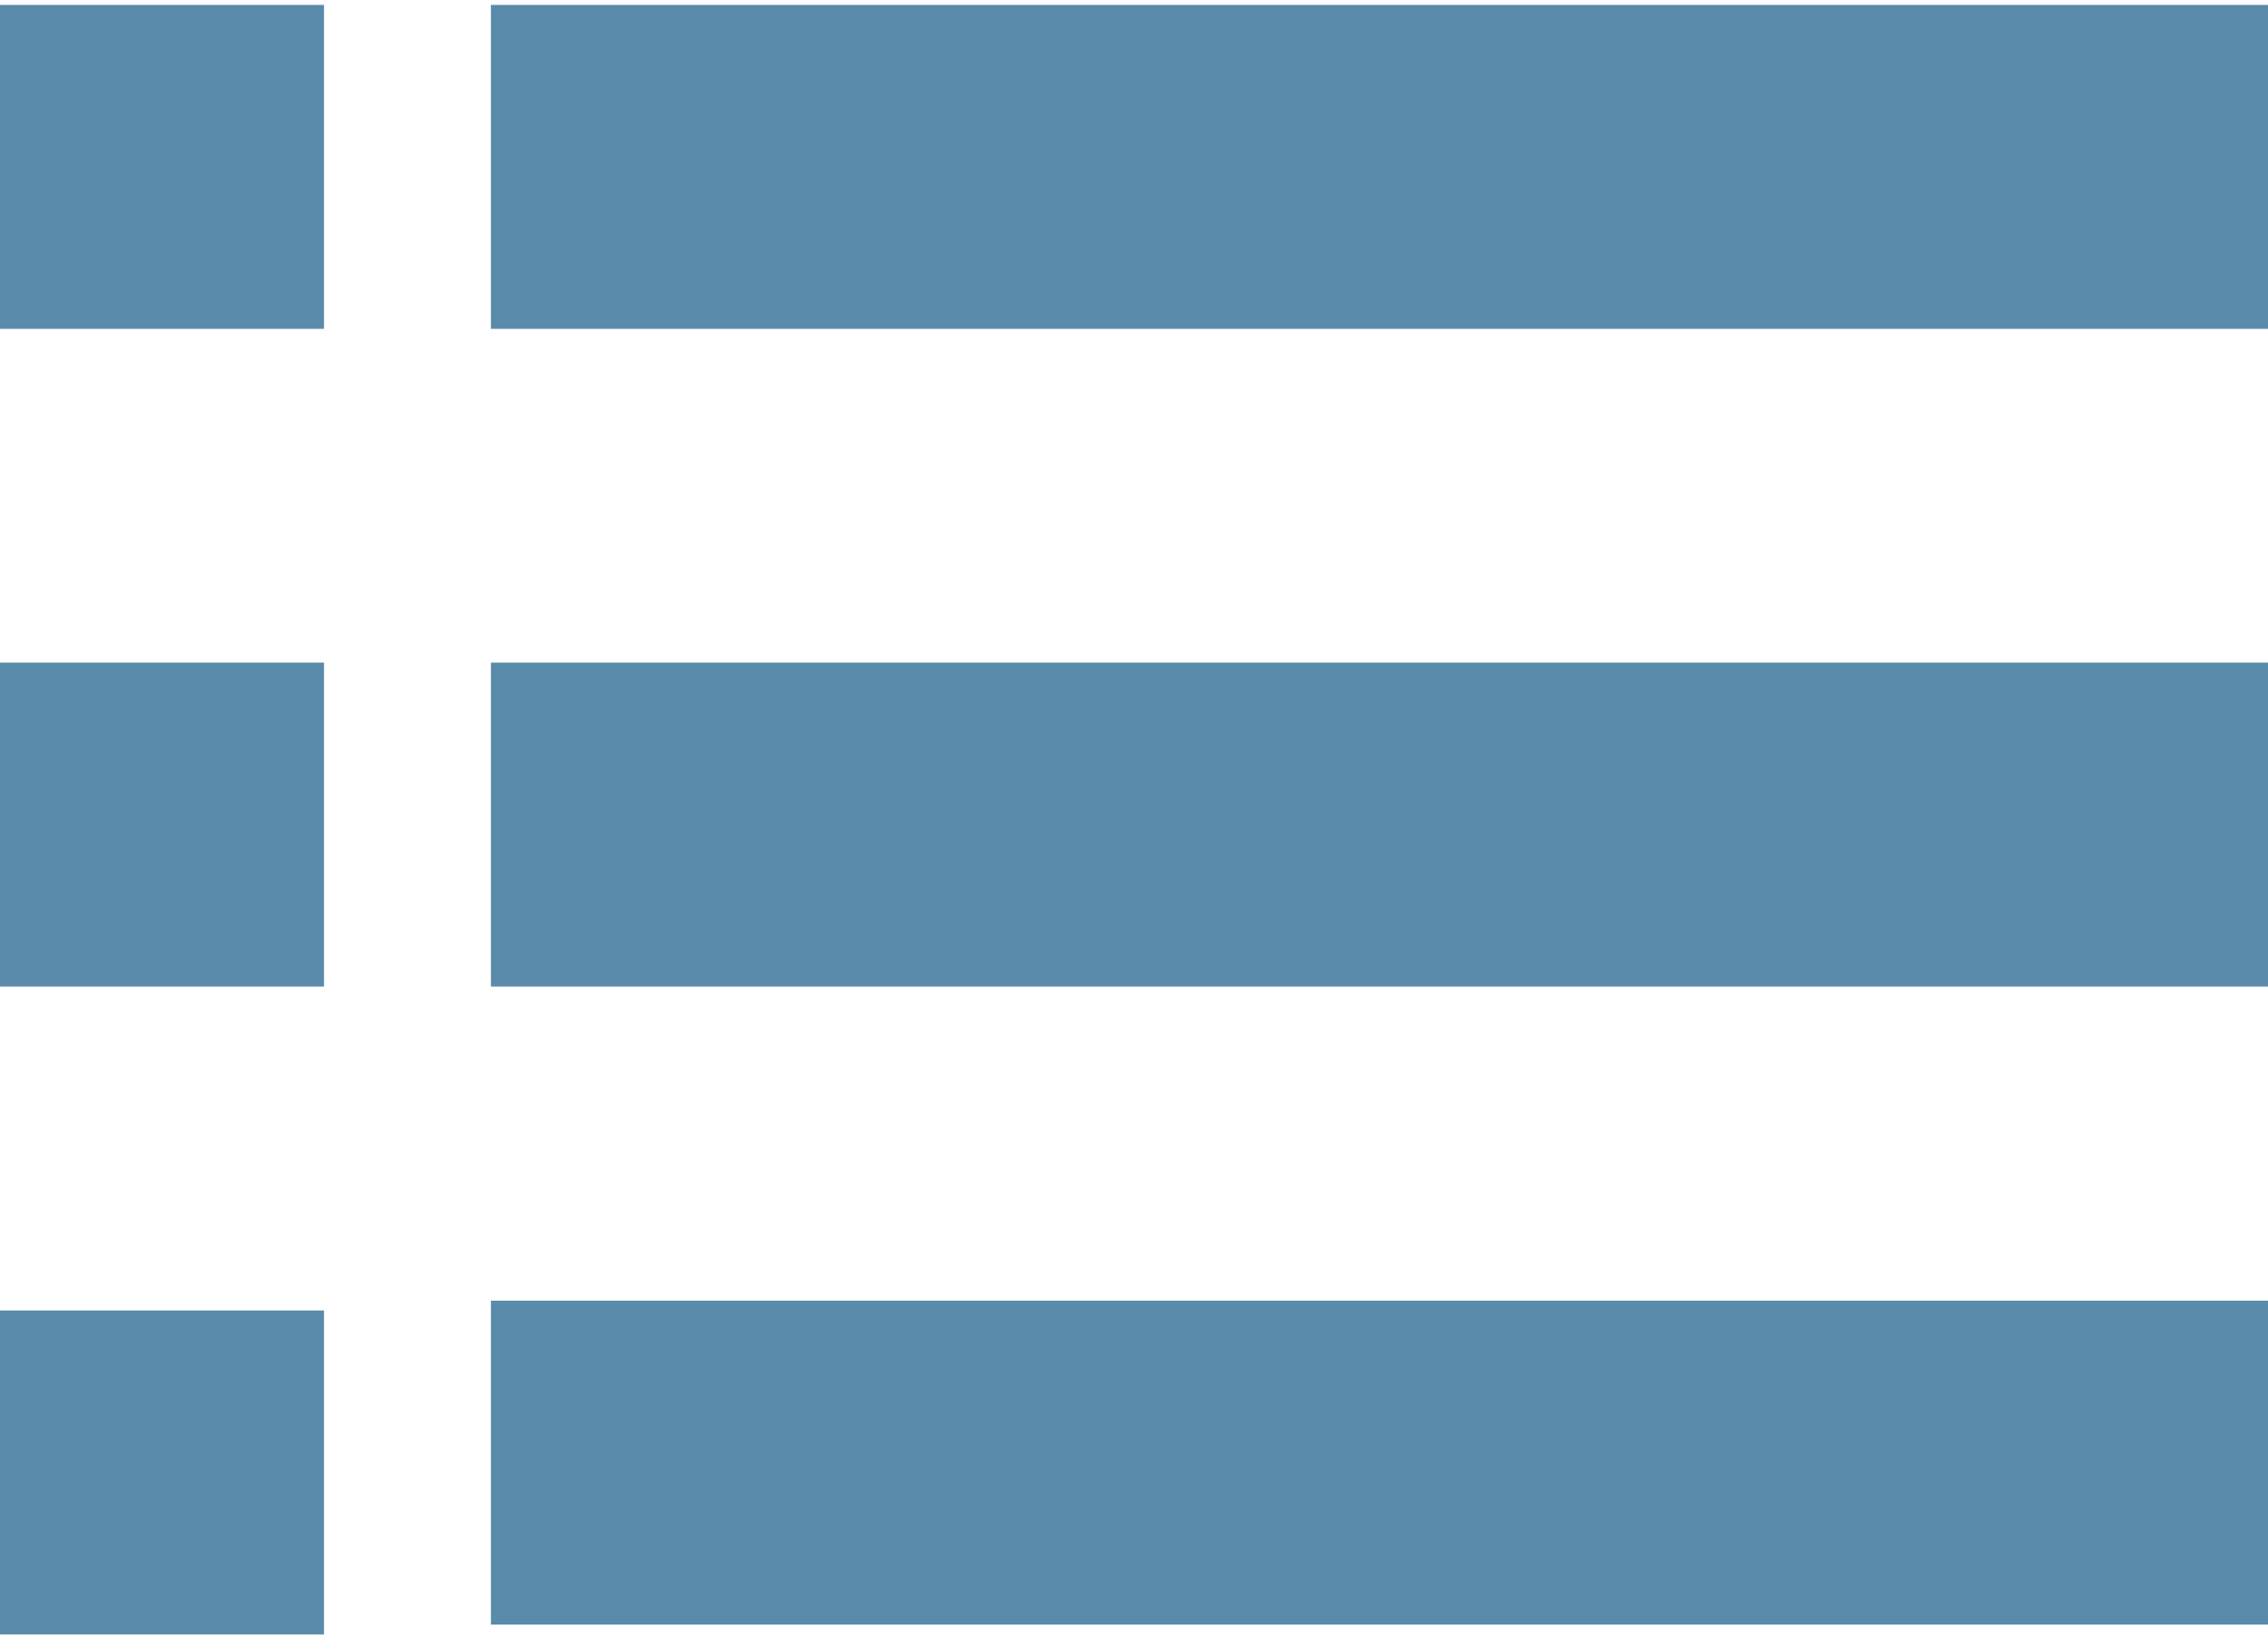 <?xml version="1.0" encoding="UTF-8"?>
<svg width="231px" height="167px" viewBox="0 0 231 167" version="1.1" xmlns="http://www.w3.org/2000/svg" xmlns:xlink="http://www.w3.org/1999/xlink">
    <!-- Generator: Sketch 46.2 (44496) - http://www.bohemiancoding.com/sketch -->
    <title>Group 8</title>
    <desc>Created with Sketch.</desc>
    <defs></defs>
    <g id="Page-1" stroke="none" stroke-width="1" fill="none" fill-rule="evenodd">
        <g id="Group-8" fill-rule="nonzero" fill="#5B8BAA">
            <rect id="Rectangle-path" x="50" y="132.5" width="181" height="33"></rect>
            <rect id="Rectangle-path" x="50" y="67.5" width="181" height="33"></rect>
            <rect id="Rectangle-path" x="50" y="0.5" width="181" height="33"></rect>
            <rect id="Rectangle-path" x="0" y="133.5" width="33" height="33"></rect>
            <rect id="Rectangle-path" x="0" y="67.5" width="33" height="33"></rect>
            <rect id="Rectangle-path" x="0" y="0.5" width="33" height="33"></rect>
        </g>
    </g>
</svg>